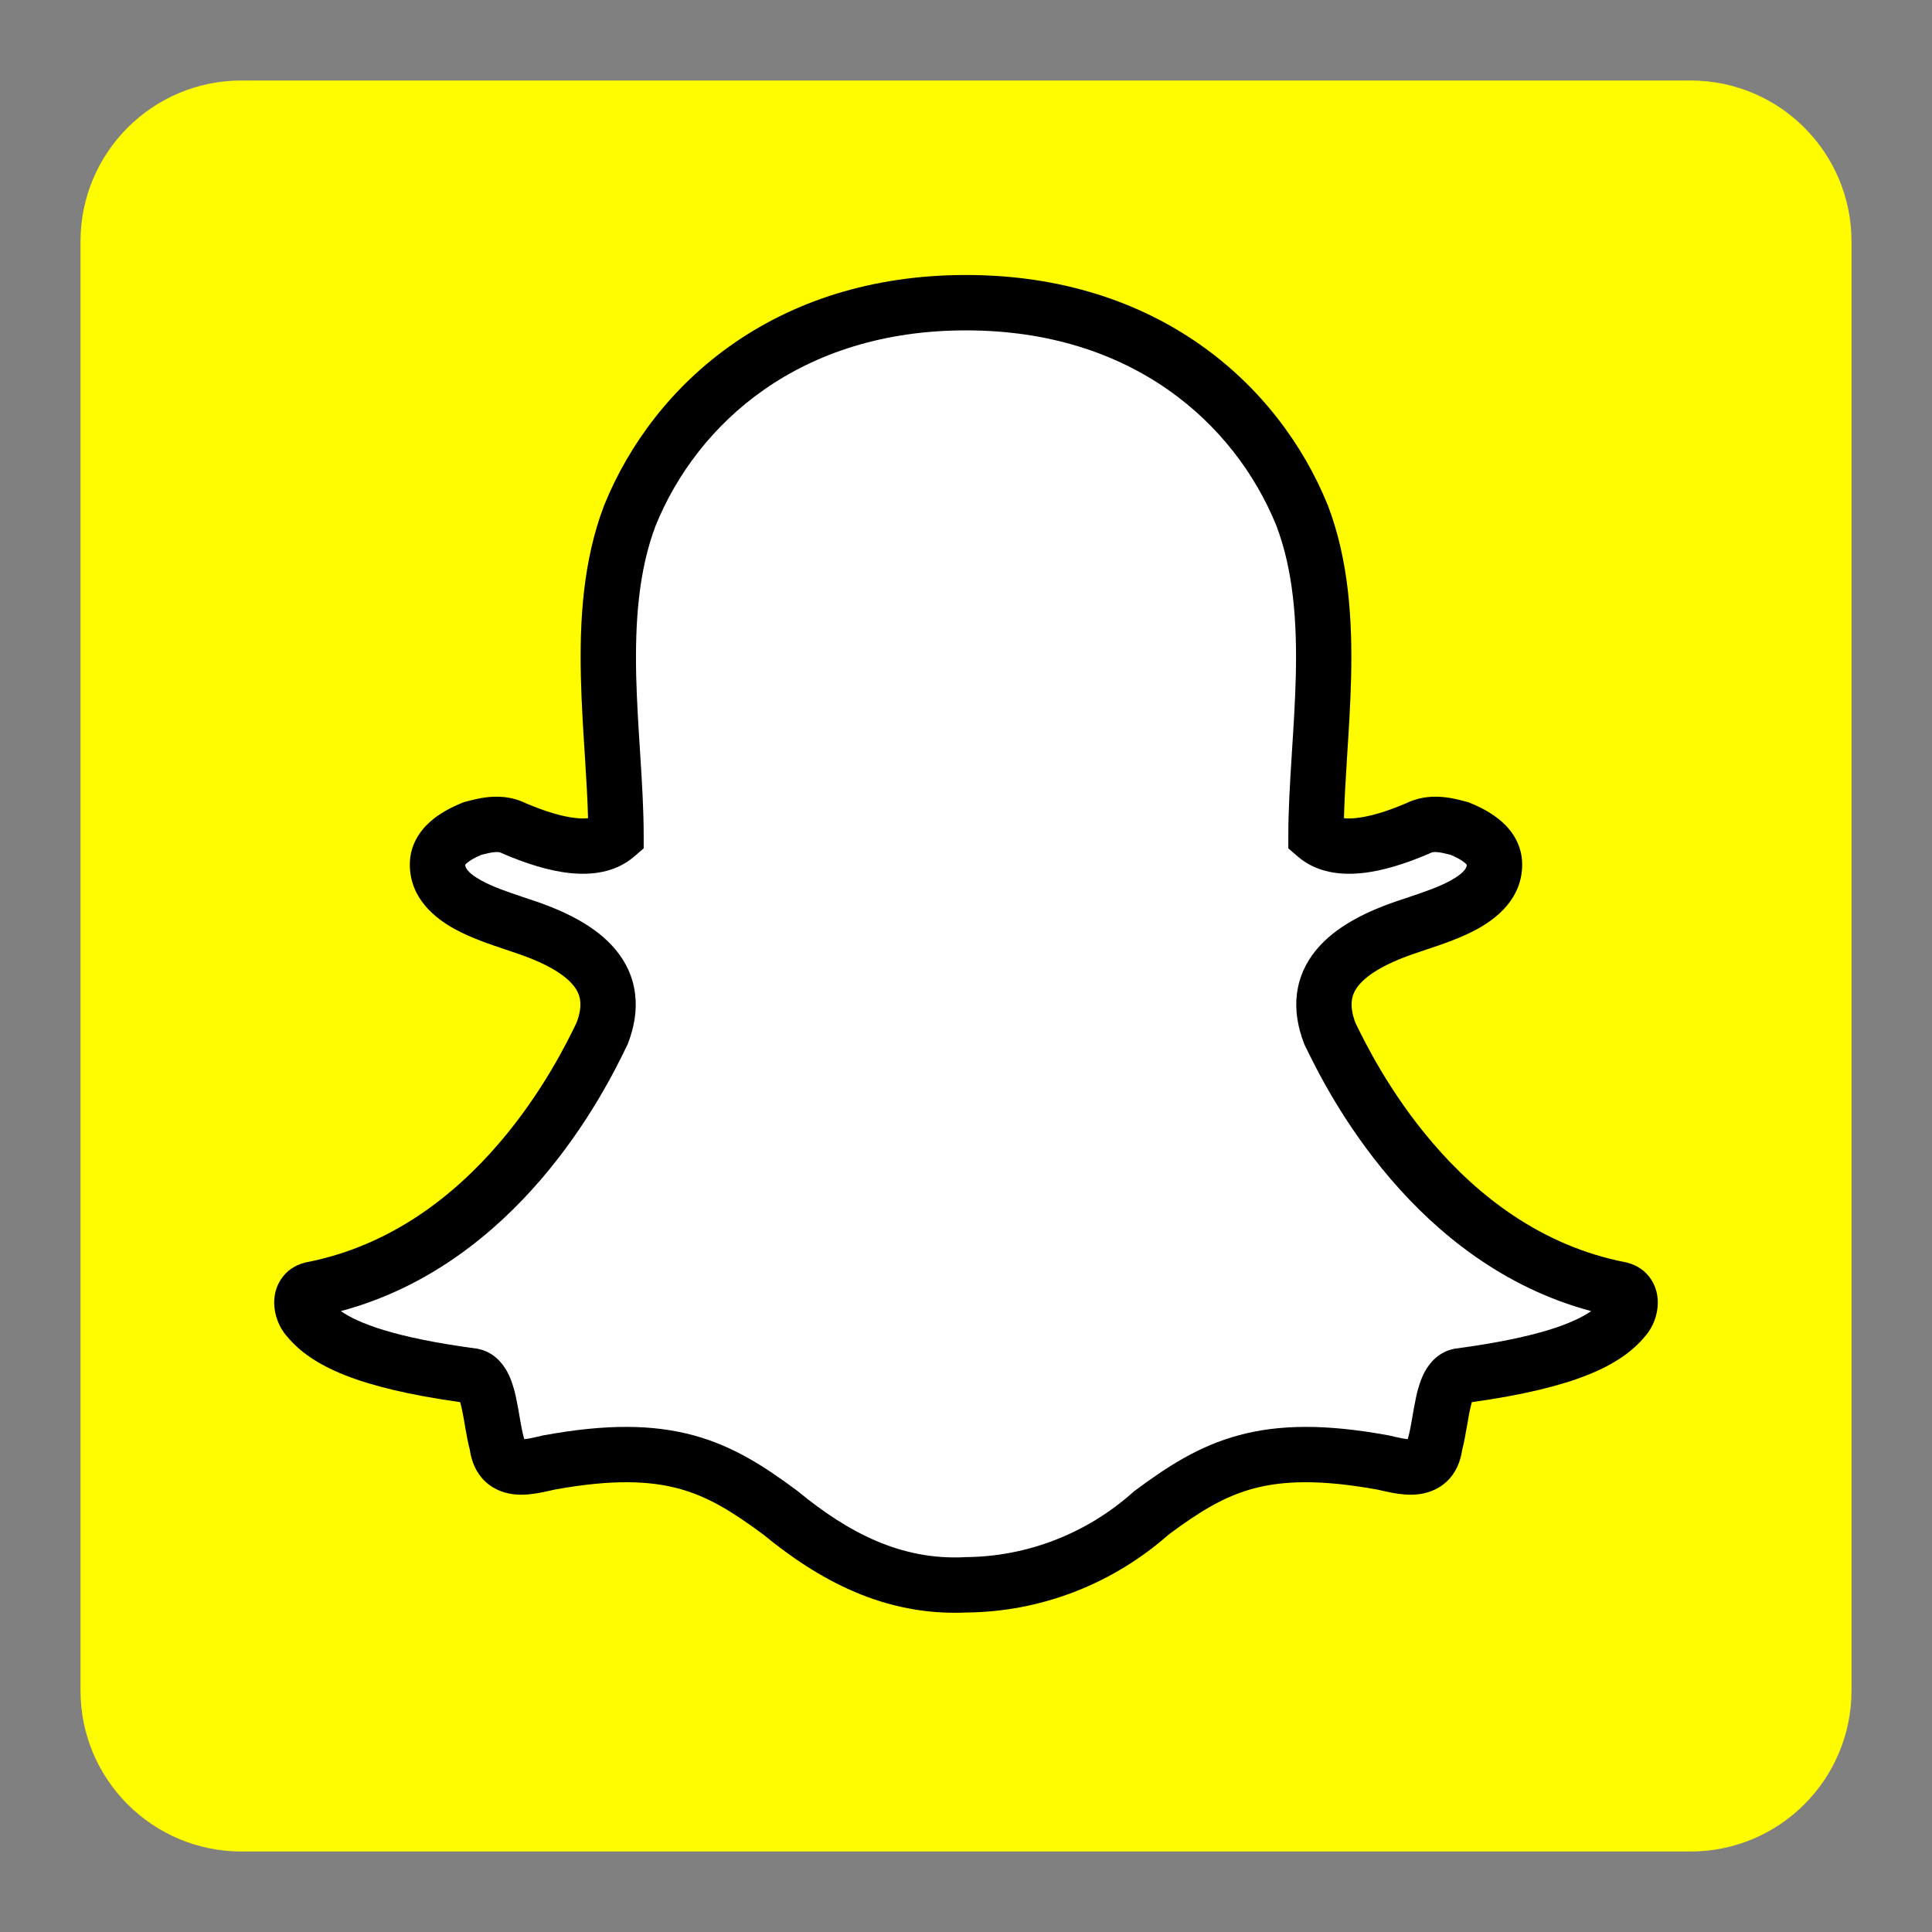 <svg width="24" height="24" viewBox="0 0 24 24" fill="none" xmlns="http://www.w3.org/2000/svg">
<rect x="0" y="0" width="24" height="24" fill="#808080" stroke="none"/>
<g>
<path d="M1 3C1 1.895 1.895 1 3 1H21C22.105 1 23 1.895 23 3V21C23 22.105 22.105 23 21 23H3C1.895 23 1 22.105 1 21V3Z" fill="#FFFC00"/>
<path d="M9.696 18.793C8.913 18.211 8.304 17.898 6.826 18.166C6.609 18.211 6.217 18.345 6.174 17.942C6.087 17.629 6.087 17.137 5.87 17.093C4.522 16.913 4.043 16.645 3.826 16.377C3.739 16.287 3.696 16.063 3.87 16.019C6.174 15.571 7.261 13.29 7.478 12.842C7.739 12.171 7.304 11.768 6.478 11.5C6.087 11.366 5.435 11.187 5.435 10.739C5.435 10.516 5.652 10.381 5.87 10.292C6.043 10.247 6.217 10.202 6.391 10.292C6.913 10.516 7.391 10.605 7.652 10.381C7.652 9.173 7.348 7.652 7.826 6.399C8.391 5.013 9.783 3.76 12 3.76C14.217 3.76 15.609 5.013 16.174 6.399C16.652 7.652 16.348 9.173 16.348 10.381C16.609 10.605 17.087 10.516 17.609 10.292C17.783 10.202 17.956 10.247 18.13 10.292C18.348 10.381 18.565 10.516 18.565 10.739C18.565 11.187 17.913 11.366 17.522 11.5C16.696 11.768 16.261 12.171 16.522 12.842C16.739 13.29 17.826 15.571 20.13 16.019C20.304 16.063 20.261 16.287 20.174 16.377C19.956 16.645 19.478 16.913 18.13 17.093C17.913 17.137 17.913 17.629 17.826 17.942C17.783 18.345 17.391 18.211 17.174 18.166C15.696 17.898 15.087 18.211 14.304 18.793C13.664 19.363 12.847 19.68 12 19.687C11.087 19.732 10.348 19.329 9.696 18.793Z" fill="white"/>
<path fill-rule="evenodd" clip-rule="evenodd" d="M8.146 6.526C7.932 7.088 7.888 7.727 7.903 8.399C7.911 8.707 7.93 9.014 7.95 9.321C7.952 9.349 7.953 9.376 7.955 9.404C7.976 9.735 7.996 10.067 7.996 10.381V10.539L7.876 10.642C7.644 10.841 7.347 10.873 7.084 10.846C6.818 10.819 6.532 10.726 6.256 10.608L6.245 10.603L6.234 10.598C6.215 10.588 6.193 10.582 6.152 10.585C6.108 10.588 6.058 10.599 5.979 10.619C5.895 10.655 5.835 10.69 5.799 10.722C5.787 10.732 5.781 10.74 5.779 10.744C5.78 10.774 5.802 10.84 5.976 10.936C6.124 11.018 6.3 11.077 6.48 11.138C6.516 11.15 6.551 11.162 6.587 11.174C7.017 11.314 7.409 11.507 7.651 11.802C7.778 11.956 7.864 12.137 7.889 12.345C7.915 12.549 7.88 12.758 7.799 12.967L7.794 12.98L7.787 12.992C7.785 12.997 7.783 13.002 7.78 13.007C7.662 13.25 7.322 13.952 6.717 14.655C6.15 15.314 5.335 15.993 4.234 16.287C4.446 16.435 4.895 16.616 5.915 16.752L5.927 16.753L5.939 16.756C6.13 16.795 6.239 16.93 6.297 17.033C6.353 17.134 6.385 17.248 6.406 17.341C6.424 17.423 6.44 17.511 6.453 17.589C6.455 17.601 6.457 17.614 6.459 17.626C6.475 17.717 6.489 17.791 6.505 17.851L6.513 17.878C6.53 17.876 6.551 17.873 6.576 17.869C6.603 17.864 6.631 17.858 6.661 17.851C6.667 17.849 6.673 17.848 6.679 17.847C6.704 17.841 6.731 17.835 6.757 17.829L6.765 17.828C7.534 17.688 8.111 17.694 8.611 17.829C9.111 17.964 9.501 18.22 9.901 18.517L9.914 18.527C10.535 19.038 11.192 19.383 11.983 19.344L11.997 19.343C12.76 19.337 13.497 19.052 14.076 18.536L14.087 18.526L14.099 18.517C14.499 18.22 14.889 17.964 15.389 17.829C15.889 17.694 16.466 17.688 17.235 17.828L17.243 17.829C17.269 17.835 17.296 17.841 17.321 17.847C17.327 17.848 17.333 17.849 17.339 17.851C17.369 17.858 17.397 17.864 17.424 17.869C17.449 17.873 17.47 17.876 17.487 17.878L17.495 17.851C17.511 17.791 17.525 17.717 17.541 17.626C17.543 17.614 17.545 17.601 17.547 17.589C17.561 17.511 17.576 17.423 17.594 17.341C17.615 17.248 17.647 17.134 17.703 17.033C17.761 16.93 17.87 16.795 18.061 16.756L18.073 16.753L18.085 16.752C19.105 16.616 19.554 16.435 19.766 16.287C18.666 15.993 17.85 15.314 17.283 14.655C16.678 13.952 16.338 13.25 16.22 13.007L16.206 12.98L16.201 12.967C16.12 12.758 16.085 12.549 16.111 12.345C16.137 12.137 16.222 11.956 16.349 11.802C16.591 11.507 16.983 11.314 17.413 11.174C17.449 11.162 17.484 11.15 17.52 11.138C17.7 11.077 17.876 11.018 18.024 10.936C18.198 10.84 18.22 10.774 18.221 10.744C18.219 10.74 18.212 10.732 18.201 10.722C18.165 10.69 18.105 10.655 18.021 10.619C17.942 10.599 17.892 10.588 17.848 10.585C17.807 10.582 17.785 10.588 17.766 10.598L17.755 10.603L17.744 10.608C17.468 10.726 17.182 10.819 16.916 10.846C16.653 10.873 16.356 10.841 16.124 10.642L16.004 10.539V10.381C16.004 10.067 16.024 9.735 16.045 9.404C16.047 9.376 16.048 9.349 16.05 9.321C16.07 9.014 16.089 8.707 16.097 8.399C16.113 7.727 16.068 7.088 15.854 6.526C15.337 5.26 14.066 4.104 12 4.104C9.934 4.104 8.663 5.26 8.146 6.526ZM7.508 6.27C8.122 4.763 9.633 3.416 12 3.416C14.367 3.416 15.878 4.763 16.492 6.27L16.495 6.277C16.758 6.966 16.8 7.713 16.784 8.415C16.776 8.738 16.756 9.059 16.736 9.363C16.735 9.392 16.733 9.42 16.731 9.447C16.715 9.699 16.701 9.937 16.695 10.164C16.734 10.168 16.783 10.169 16.845 10.162C17.012 10.145 17.222 10.083 17.464 9.98C17.752 9.838 18.036 9.912 18.193 9.953C18.201 9.955 18.209 9.957 18.216 9.959L18.239 9.965L18.261 9.974C18.383 10.024 18.534 10.098 18.658 10.209C18.788 10.325 18.909 10.501 18.909 10.739C18.909 11.16 18.596 11.405 18.357 11.538C18.148 11.653 17.899 11.736 17.721 11.795C17.689 11.806 17.66 11.816 17.633 11.825L17.628 11.827C17.233 11.955 16.995 12.098 16.88 12.238C16.827 12.302 16.801 12.364 16.793 12.43C16.785 12.495 16.792 12.585 16.837 12.705C16.95 12.937 17.259 13.572 17.804 14.206C18.36 14.853 19.145 15.477 20.196 15.681L20.206 15.683L20.216 15.686C20.335 15.716 20.44 15.786 20.509 15.891C20.575 15.99 20.594 16.096 20.594 16.181C20.594 16.333 20.534 16.492 20.433 16.603C20.131 16.968 19.552 17.24 18.284 17.418C18.278 17.437 18.272 17.462 18.265 17.493C18.25 17.555 18.239 17.623 18.226 17.701C18.223 17.715 18.221 17.728 18.218 17.742C18.204 17.824 18.188 17.919 18.164 18.009C18.143 18.156 18.086 18.297 17.972 18.404C17.851 18.517 17.708 18.555 17.595 18.565C17.484 18.574 17.378 18.559 17.299 18.545C17.254 18.537 17.187 18.521 17.144 18.512C17.128 18.508 17.116 18.505 17.108 18.504C16.402 18.376 15.936 18.393 15.568 18.492C15.202 18.591 14.899 18.78 14.521 19.06C13.823 19.677 12.934 20.022 12.01 20.031C10.982 20.079 10.164 19.622 9.484 19.064C9.104 18.782 8.8 18.592 8.432 18.492C8.064 18.393 7.598 18.376 6.892 18.504C6.885 18.505 6.872 18.508 6.856 18.512C6.813 18.521 6.746 18.537 6.701 18.545C6.622 18.559 6.516 18.574 6.405 18.565C6.292 18.555 6.149 18.517 6.028 18.404C5.914 18.297 5.857 18.156 5.836 18.009C5.812 17.919 5.796 17.824 5.781 17.742C5.779 17.728 5.777 17.715 5.774 17.701C5.761 17.622 5.749 17.555 5.735 17.493C5.728 17.462 5.722 17.437 5.716 17.418C4.448 17.24 3.869 16.968 3.567 16.603C3.466 16.492 3.406 16.333 3.406 16.181C3.406 16.096 3.425 15.99 3.491 15.891C3.56 15.786 3.665 15.716 3.784 15.686L3.794 15.683L3.804 15.681C4.855 15.477 5.64 14.853 6.196 14.206C6.741 13.572 7.05 12.937 7.162 12.705C7.208 12.585 7.215 12.495 7.207 12.43C7.199 12.364 7.173 12.302 7.12 12.238C7.005 12.098 6.767 11.955 6.372 11.827L6.367 11.825C6.34 11.816 6.31 11.806 6.279 11.795C6.101 11.736 5.852 11.653 5.643 11.538C5.404 11.405 5.091 11.16 5.091 10.739C5.091 10.501 5.212 10.325 5.342 10.209C5.466 10.098 5.617 10.024 5.739 9.974L5.761 9.965L5.784 9.959C5.791 9.957 5.799 9.955 5.807 9.953C5.964 9.912 6.248 9.838 6.536 9.98C6.778 10.083 6.988 10.145 7.155 10.162C7.217 10.169 7.266 10.168 7.305 10.164C7.299 9.937 7.285 9.699 7.269 9.447C7.267 9.42 7.265 9.392 7.264 9.363C7.244 9.059 7.224 8.738 7.216 8.415C7.199 7.713 7.242 6.966 7.505 6.277L7.508 6.27Z" fill="black"/>
</g>
<defs>
<rect width="22" height="22" fill="white" transform="translate(1 1.01)"/>
</defs>
</svg>
